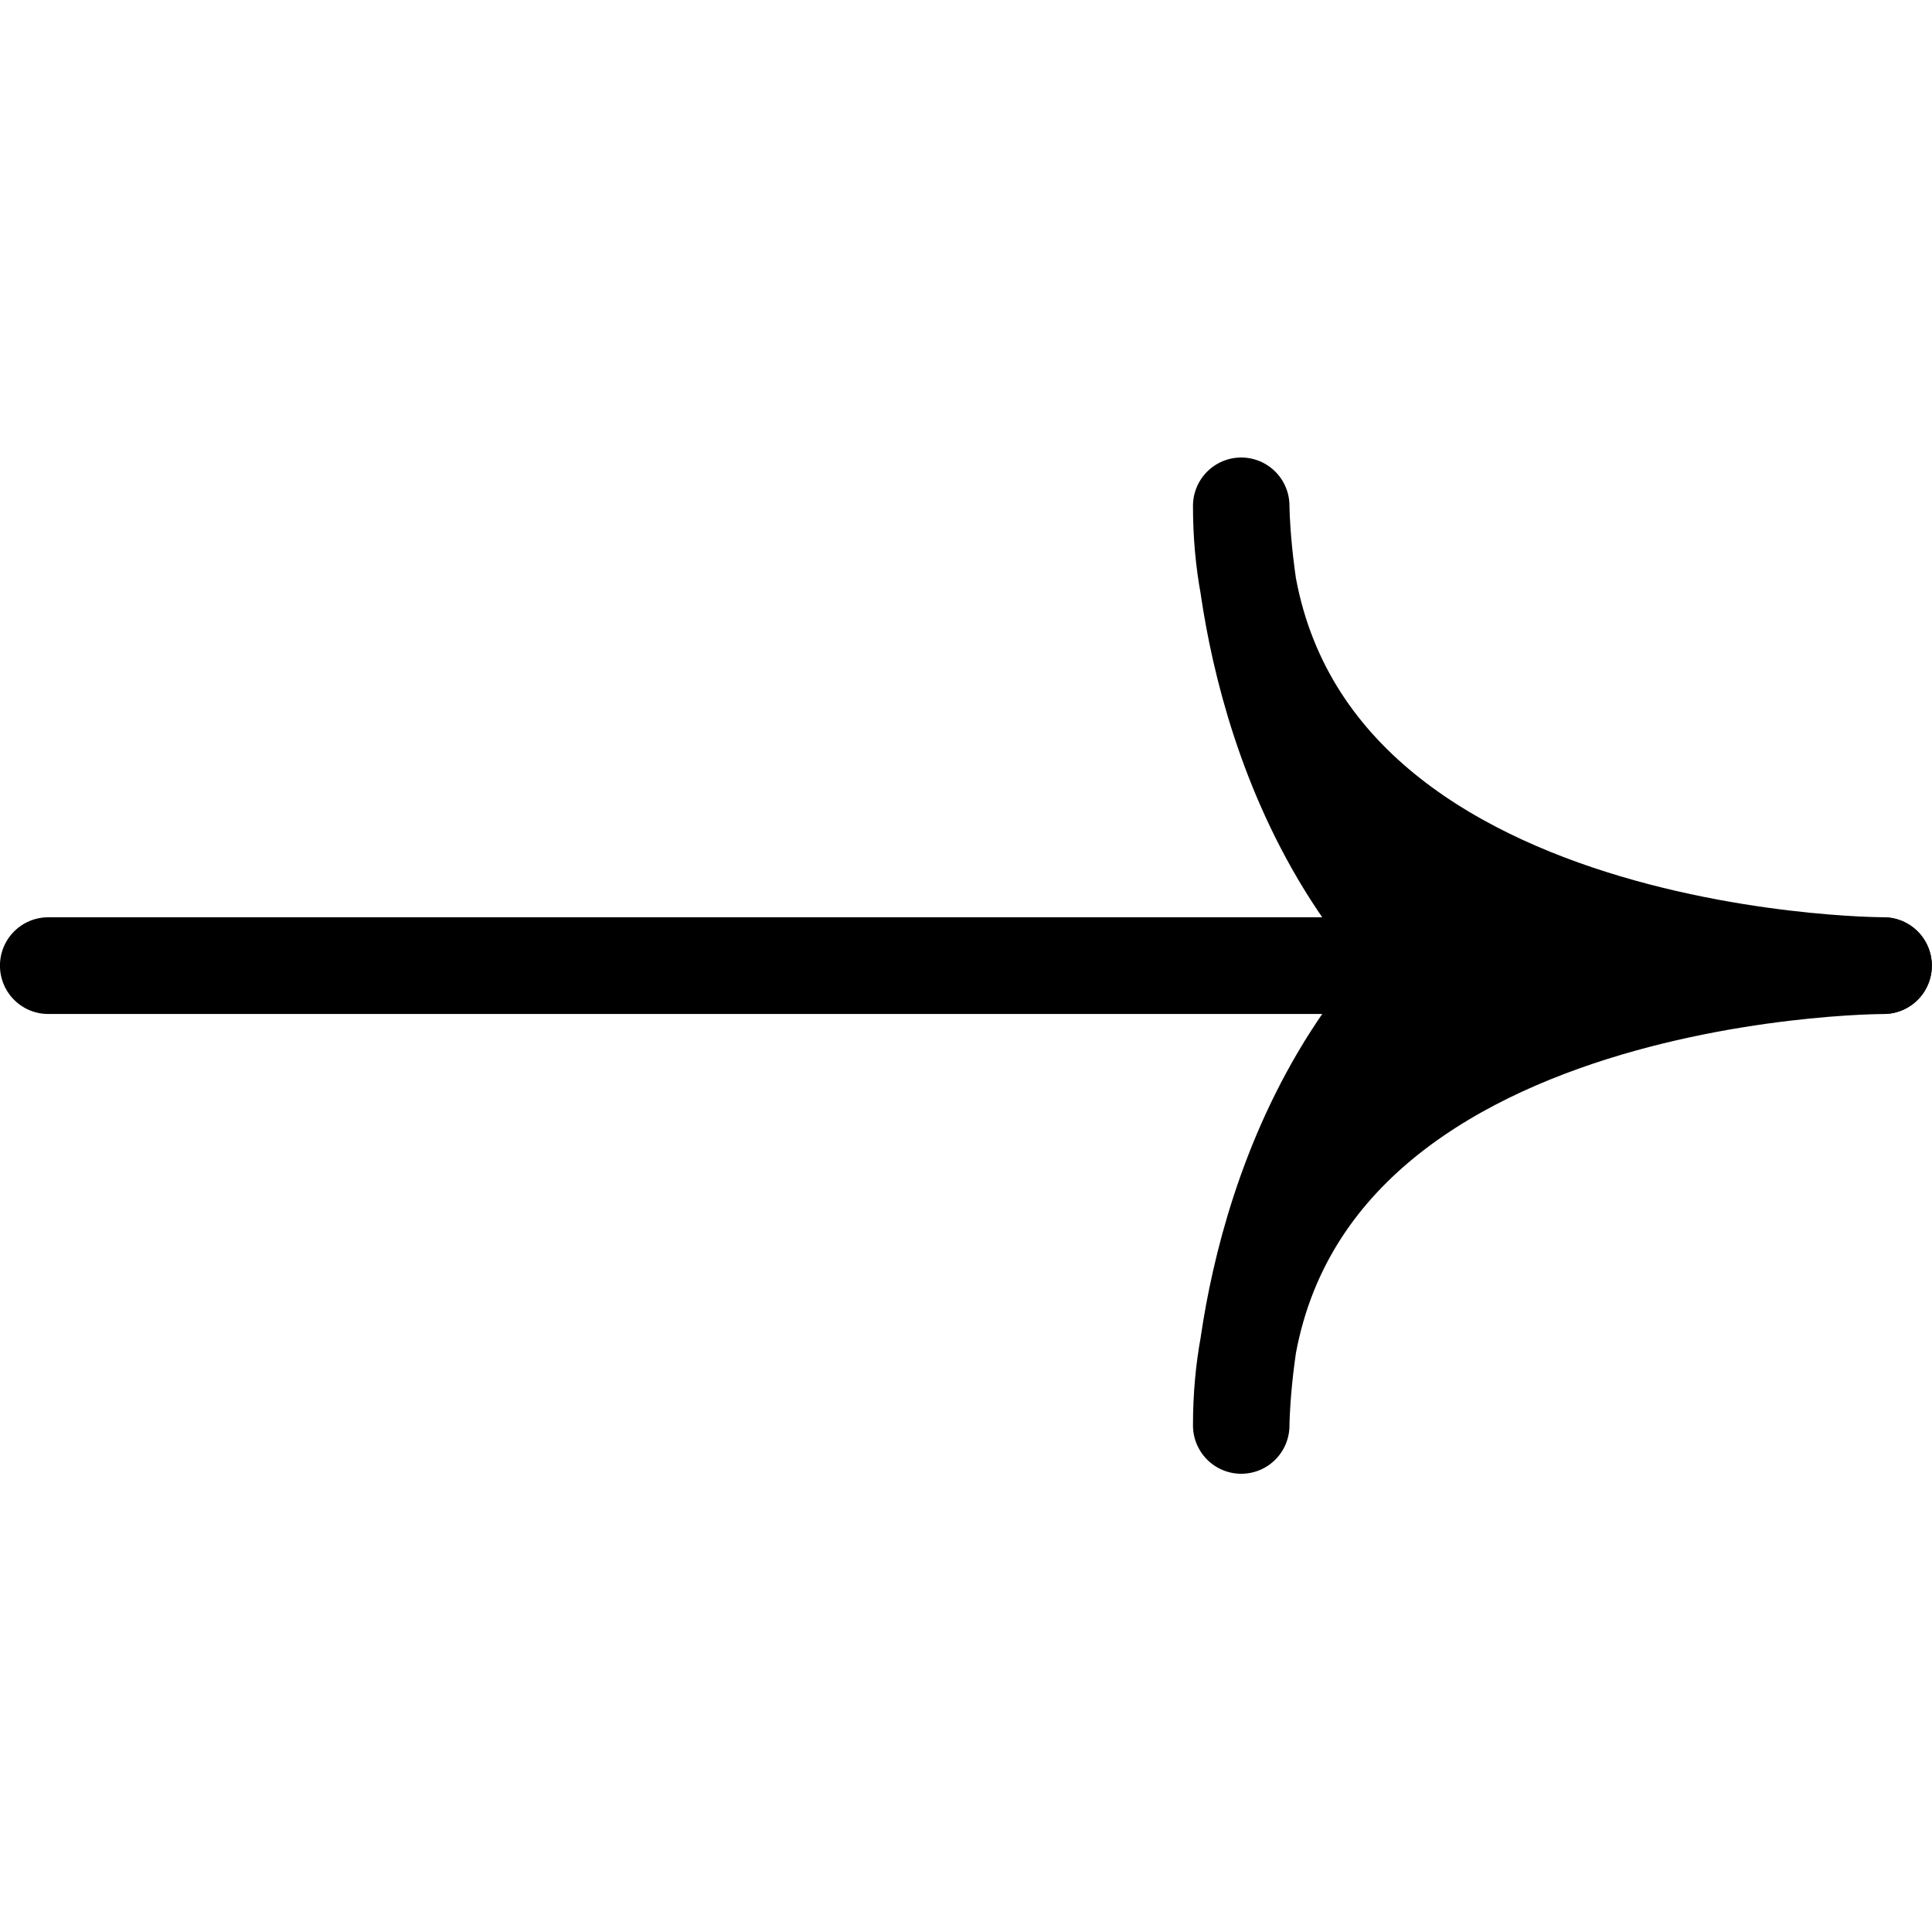 <svg xmlns="http://www.w3.org/2000/svg" width="100" height="100" viewBox="0 0 26.458 26.458"><g style="stroke-width:1.051"><path d="M0 13.229h26.458" style="fill:none;stroke:#000;stroke-width:1.391;stroke-linecap:round;stroke-linejoin:round;stroke-opacity:1;paint-order:markers stroke fill" transform="matrix(.95 0 0 .952 .66 .63)"/><path d="M17.198 19.843c0-6.614 9.26-6.614 9.26-6.614s-9.26 0-9.26-6.614c0 0 0 3.968 2.646 6.614-2.646 2.646-2.646 6.614-2.646 6.614z" style="fill:#000;fill-opacity:1;stroke:#000;stroke-width:1.391;stroke-linecap:round;stroke-linejoin:round;stroke-miterlimit:4;stroke-dasharray:none;stroke-opacity:1;paint-order:markers stroke fill" transform="matrix(.95 0 0 .952 .66 .63)"/></g></svg>